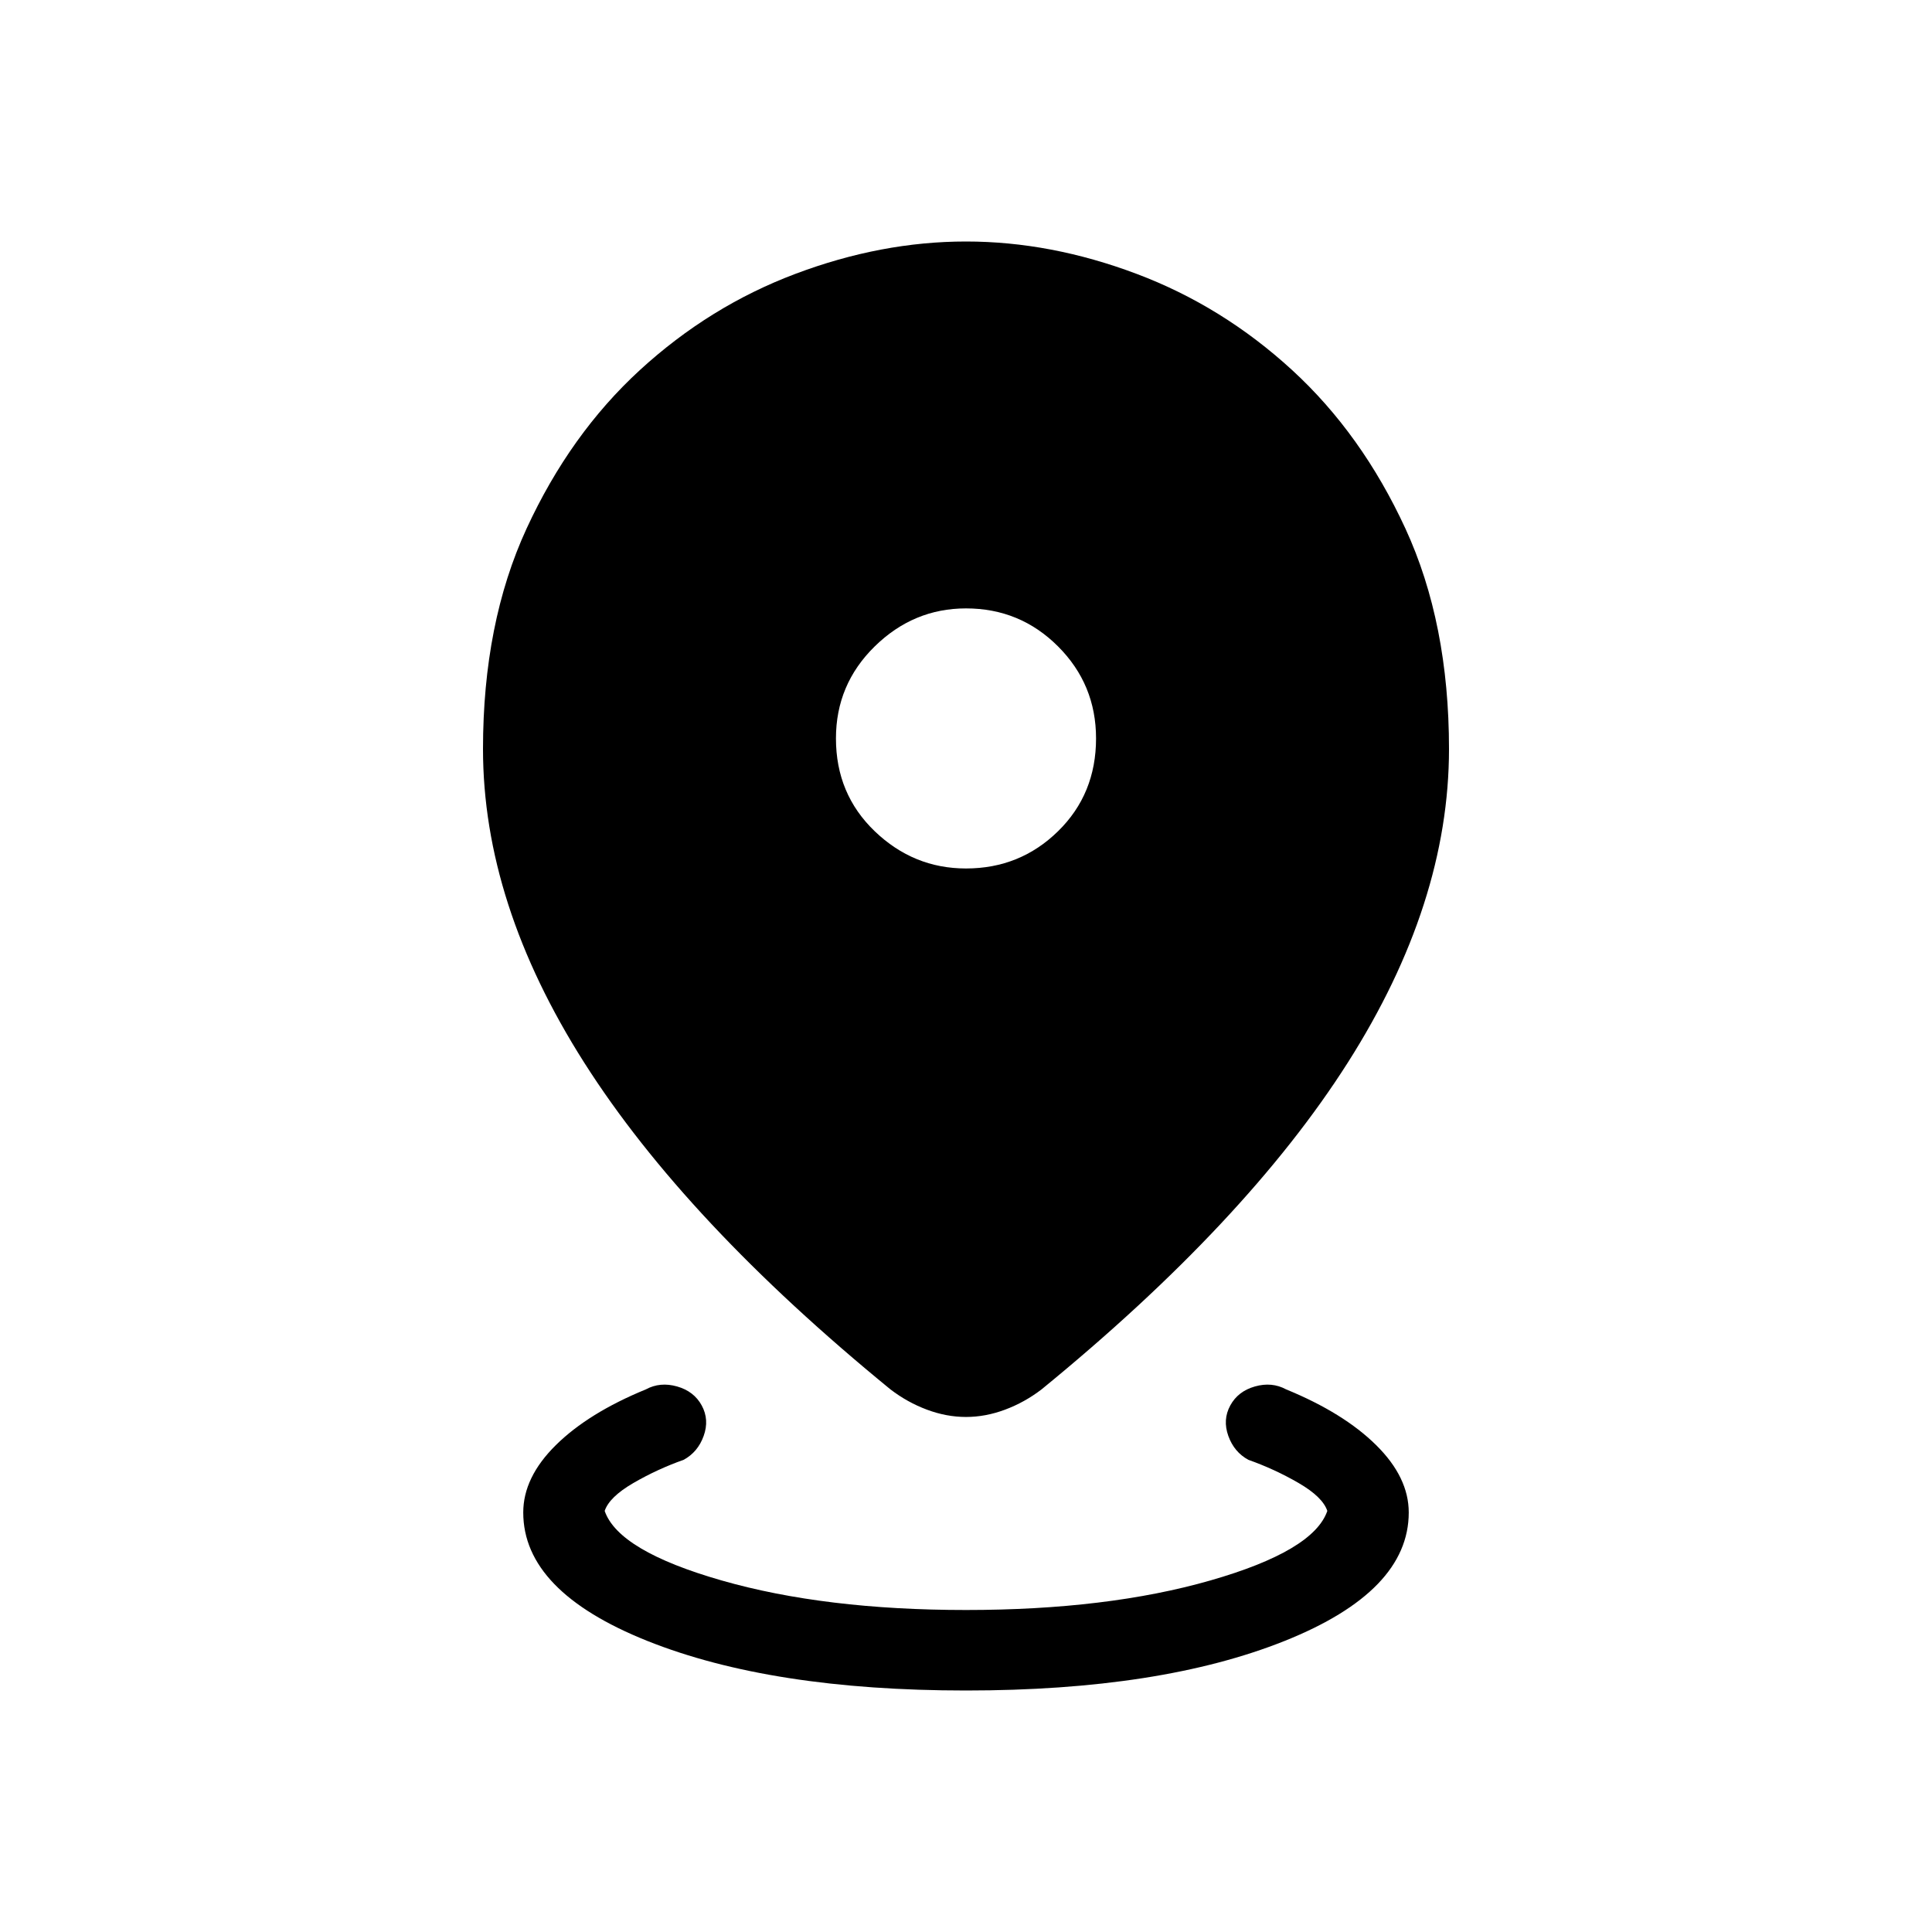 <svg xmlns="http://www.w3.org/2000/svg" height="24" viewBox="0 -960 960 960" width="24"><path d="M480-120q-96.77 0-158.38-24.65Q260-169.31 260-208.46q0-17.46 16.19-33.46t44.73-27.7q7.08-3.84 15.5-1.46 8.43 2.39 12.27 9.46 3.85 7.08.96 15.12-2.88 8.04-9.96 11.88-13.07 4.62-25 11.54-11.92 6.93-14.23 13.85 6.85 19.85 58.08 34.54Q409.77-160 480-160q70.23 0 121.46-14.69 51.23-14.69 58.08-34.54-2.31-6.92-14.23-13.85-11.93-6.92-25-11.54-7.08-3.84-9.96-11.88-2.89-8.04.96-15.12 3.84-7.07 12.27-9.46 8.42-2.38 15.5 1.46 28.54 11.7 44.73 27.7 16.19 16 16.19 33.46 0 39.15-61.62 63.81Q576.77-120 480-120Zm0-135.92q-9.69 0-19.38-3.62-9.7-3.61-18.16-10.08-101.84-83.23-152.15-162.34Q240-511.08 240-587.85q0-62.53 21.65-109.5 21.66-46.96 56.27-78.73 34.62-31.77 77.31-47.84Q437.92-840 480-840t84.77 16.08q42.69 16.07 77.31 47.84 34.61 31.77 56.27 78.73Q720-650.38 720-587.85q0 76.77-50.31 155.89-50.31 79.11-152.15 162.34-8.46 6.47-18.16 10.08-9.69 3.62-19.38 3.62Zm0-272.54q26.85 0 45.73-18.5 18.89-18.5 18.89-46.12 0-26.84-18.89-45.73-18.88-18.88-45.73-18.88-26.08 0-45.35 18.88-19.27 18.89-19.27 45.73 0 27.62 19.27 46.12 19.27 18.5 45.35 18.5Z"/></svg>